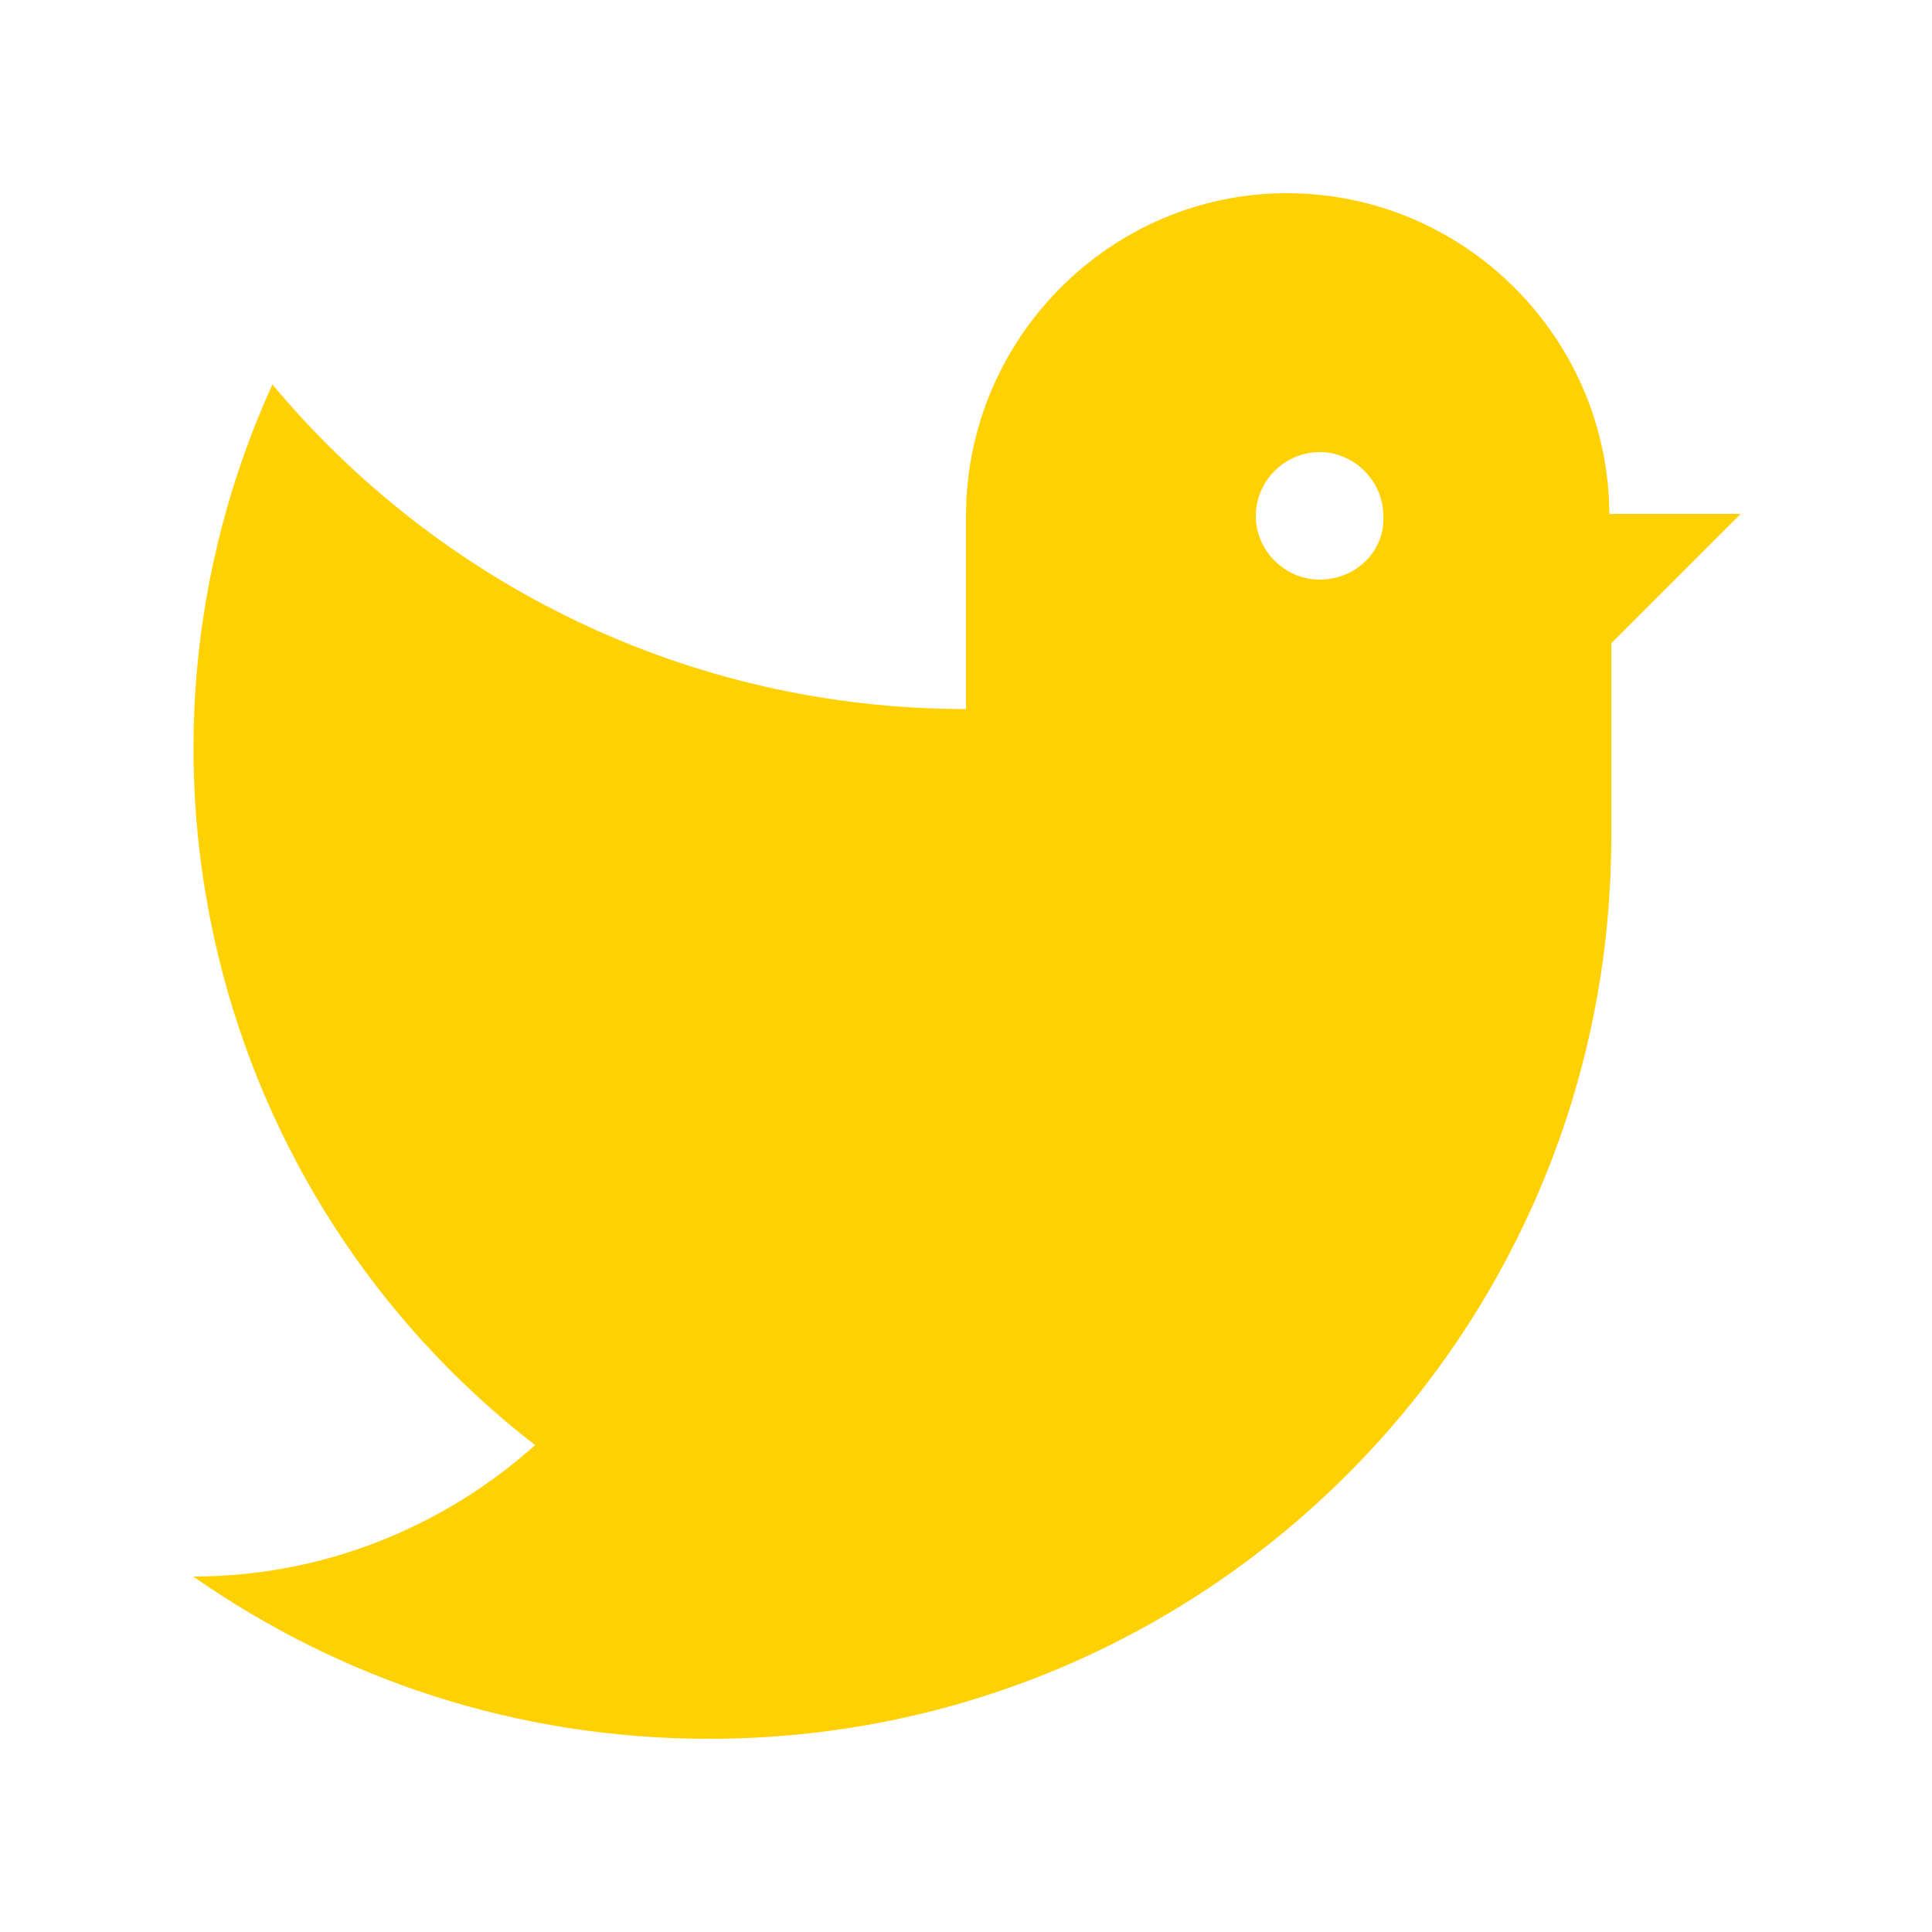 <?xml version="1.0" encoding="utf-8"?>
<!-- Generator: Adobe Illustrator 25.2.0, SVG Export Plug-In . SVG Version: 6.00 Build 0)  -->
<svg version="1.1" id="Layer_1" xmlns="http://www.w3.org/2000/svg" xmlns:xlink="http://www.w3.org/1999/xlink" x="0px" y="0px"
	 viewBox="0 0 100 100" style="enable-background:new 0 0 100 100;" xml:space="preserve">
<style type="text/css">
	.st0{fill:#FFD002;}
</style>
<path class="st0" d="M83.3,26.7c0-9.2-7.5-16.7-16.7-16.7C57.5,10,50,17.5,50,26.7v10c-14.4,0-27.3-6.5-35.9-16.8
	c-8.7,19.1-3.2,41.9,13.6,54.9C23,79,16.8,81.6,10,81.6c7.6,5.3,16.7,8.4,26.7,8.4c25.8,0,46.7-20.9,46.7-46.7v-10l6.7-6.7H83.3z
	 M68.3,30c-1.8,0-3.3-1.5-3.3-3.3c0-1.8,1.5-3.3,3.3-3.3c1.8,0,3.3,1.5,3.3,3.3C71.7,28.5,70.2,30,68.3,30z"/>
</svg>
